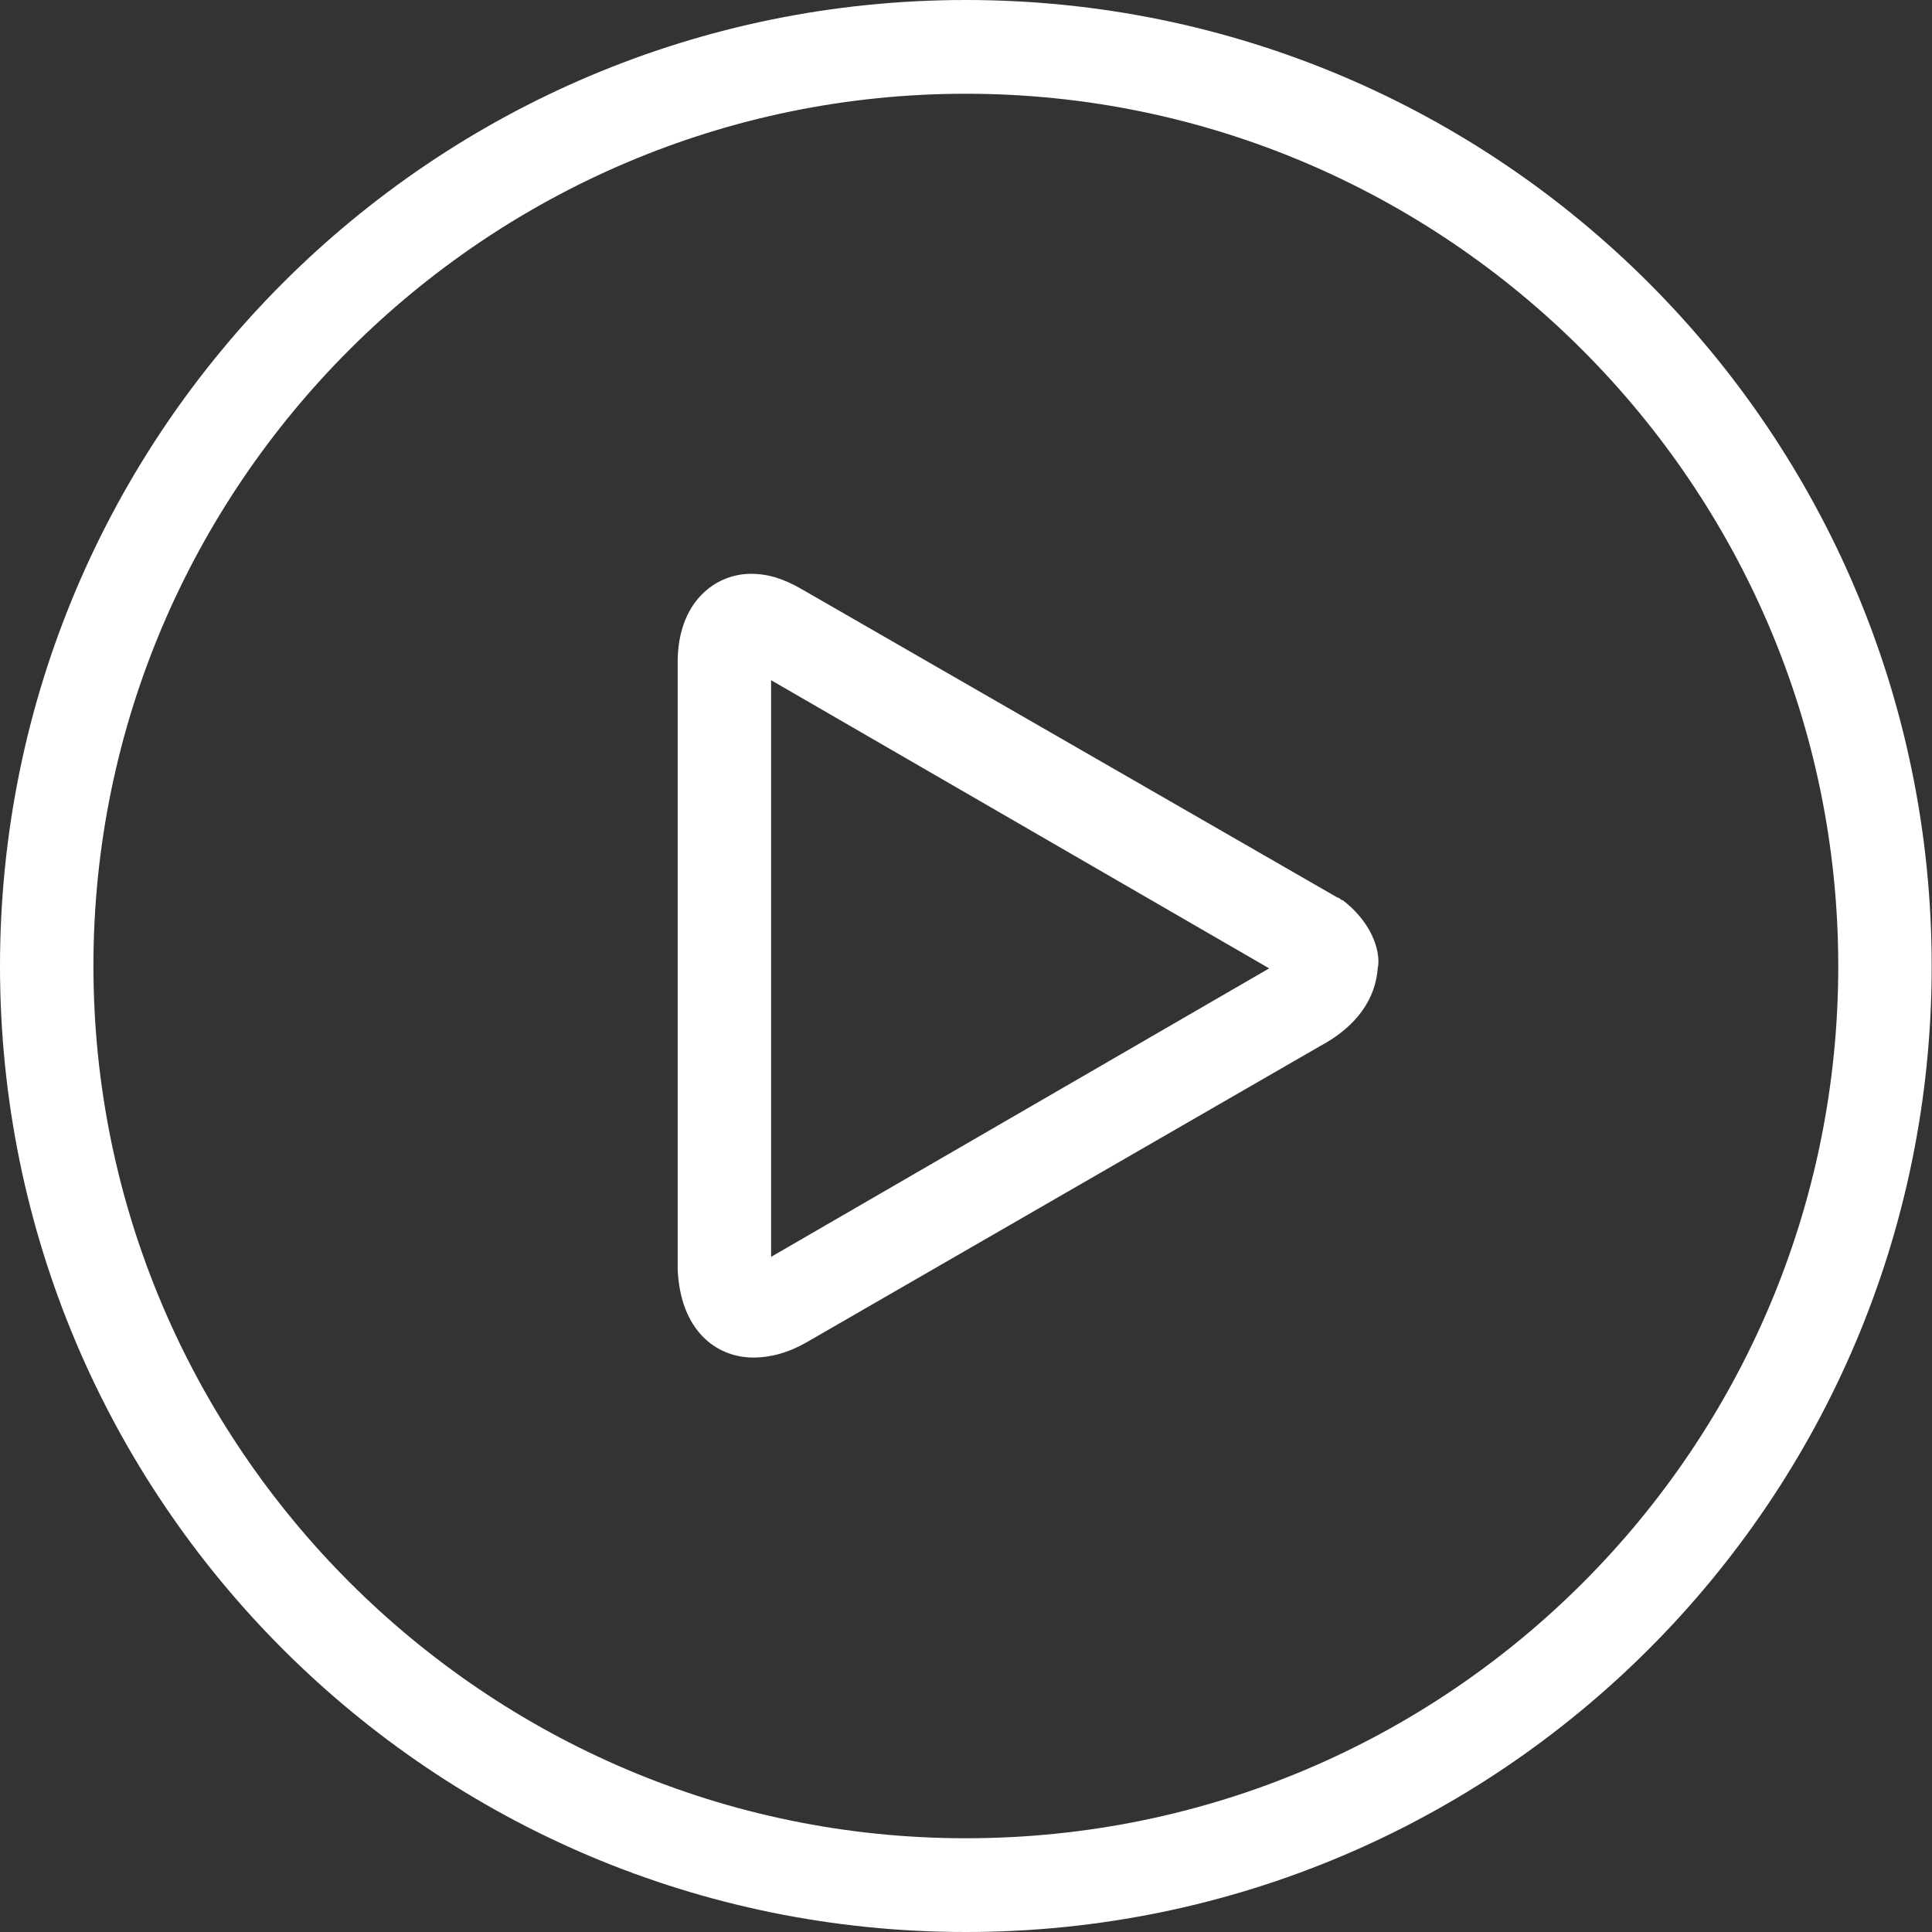 <?xml version="1.0" encoding="utf-8"?>
<!-- Generator: Adobe Illustrator 26.0.2, SVG Export Plug-In . SVG Version: 6.00 Build 0)  -->
<svg version="1.1" id="Capa_1" xmlns="http://www.w3.org/2000/svg" xmlns:xlink="http://www.w3.org/1999/xlink" x="0px" y="0px"
	 viewBox="0 0 612.1 612.1" style="enable-background:new 0 0 612.1 612.1;" xml:space="preserve">
<rect x="0" y="0" width="612.1" height="612.1" fill="#333333" stroke="none"/>
<style type="text/css">
	.st0{fill:#FFFFFF;}
</style>
<g>
	<path class="st0" d="M306,0C137,0,0,137,0,306.1s137,306,306,306s306-137,306-306S475.1,0,306,0z M306,582.4
		c-152.2,0-276.4-124.2-276.4-276.4S153.8,29.7,306,29.7s276.4,124.2,276.4,276.4S459.1,582.4,306,582.4z M425.4,285.2
		c-0.8,0-0.8-0.8-1.6-0.8l-169.9-97.8c-5.6-3.2-10.4-4.8-16-4.8c-11.2,0-23.2,8.8-23.2,28v192.3c0.8,19.2,12,28,24,28
		c5.6,0,11.2-1.6,16.8-4.8l162.6-93.8c12-6.4,17.7-15.2,18.4-24.8C437.4,302.9,435.8,293.2,425.4,285.2z M244.3,398.2V215.5
		l157.8,91.3L244.3,398.2z"/>
</g>
</svg>
